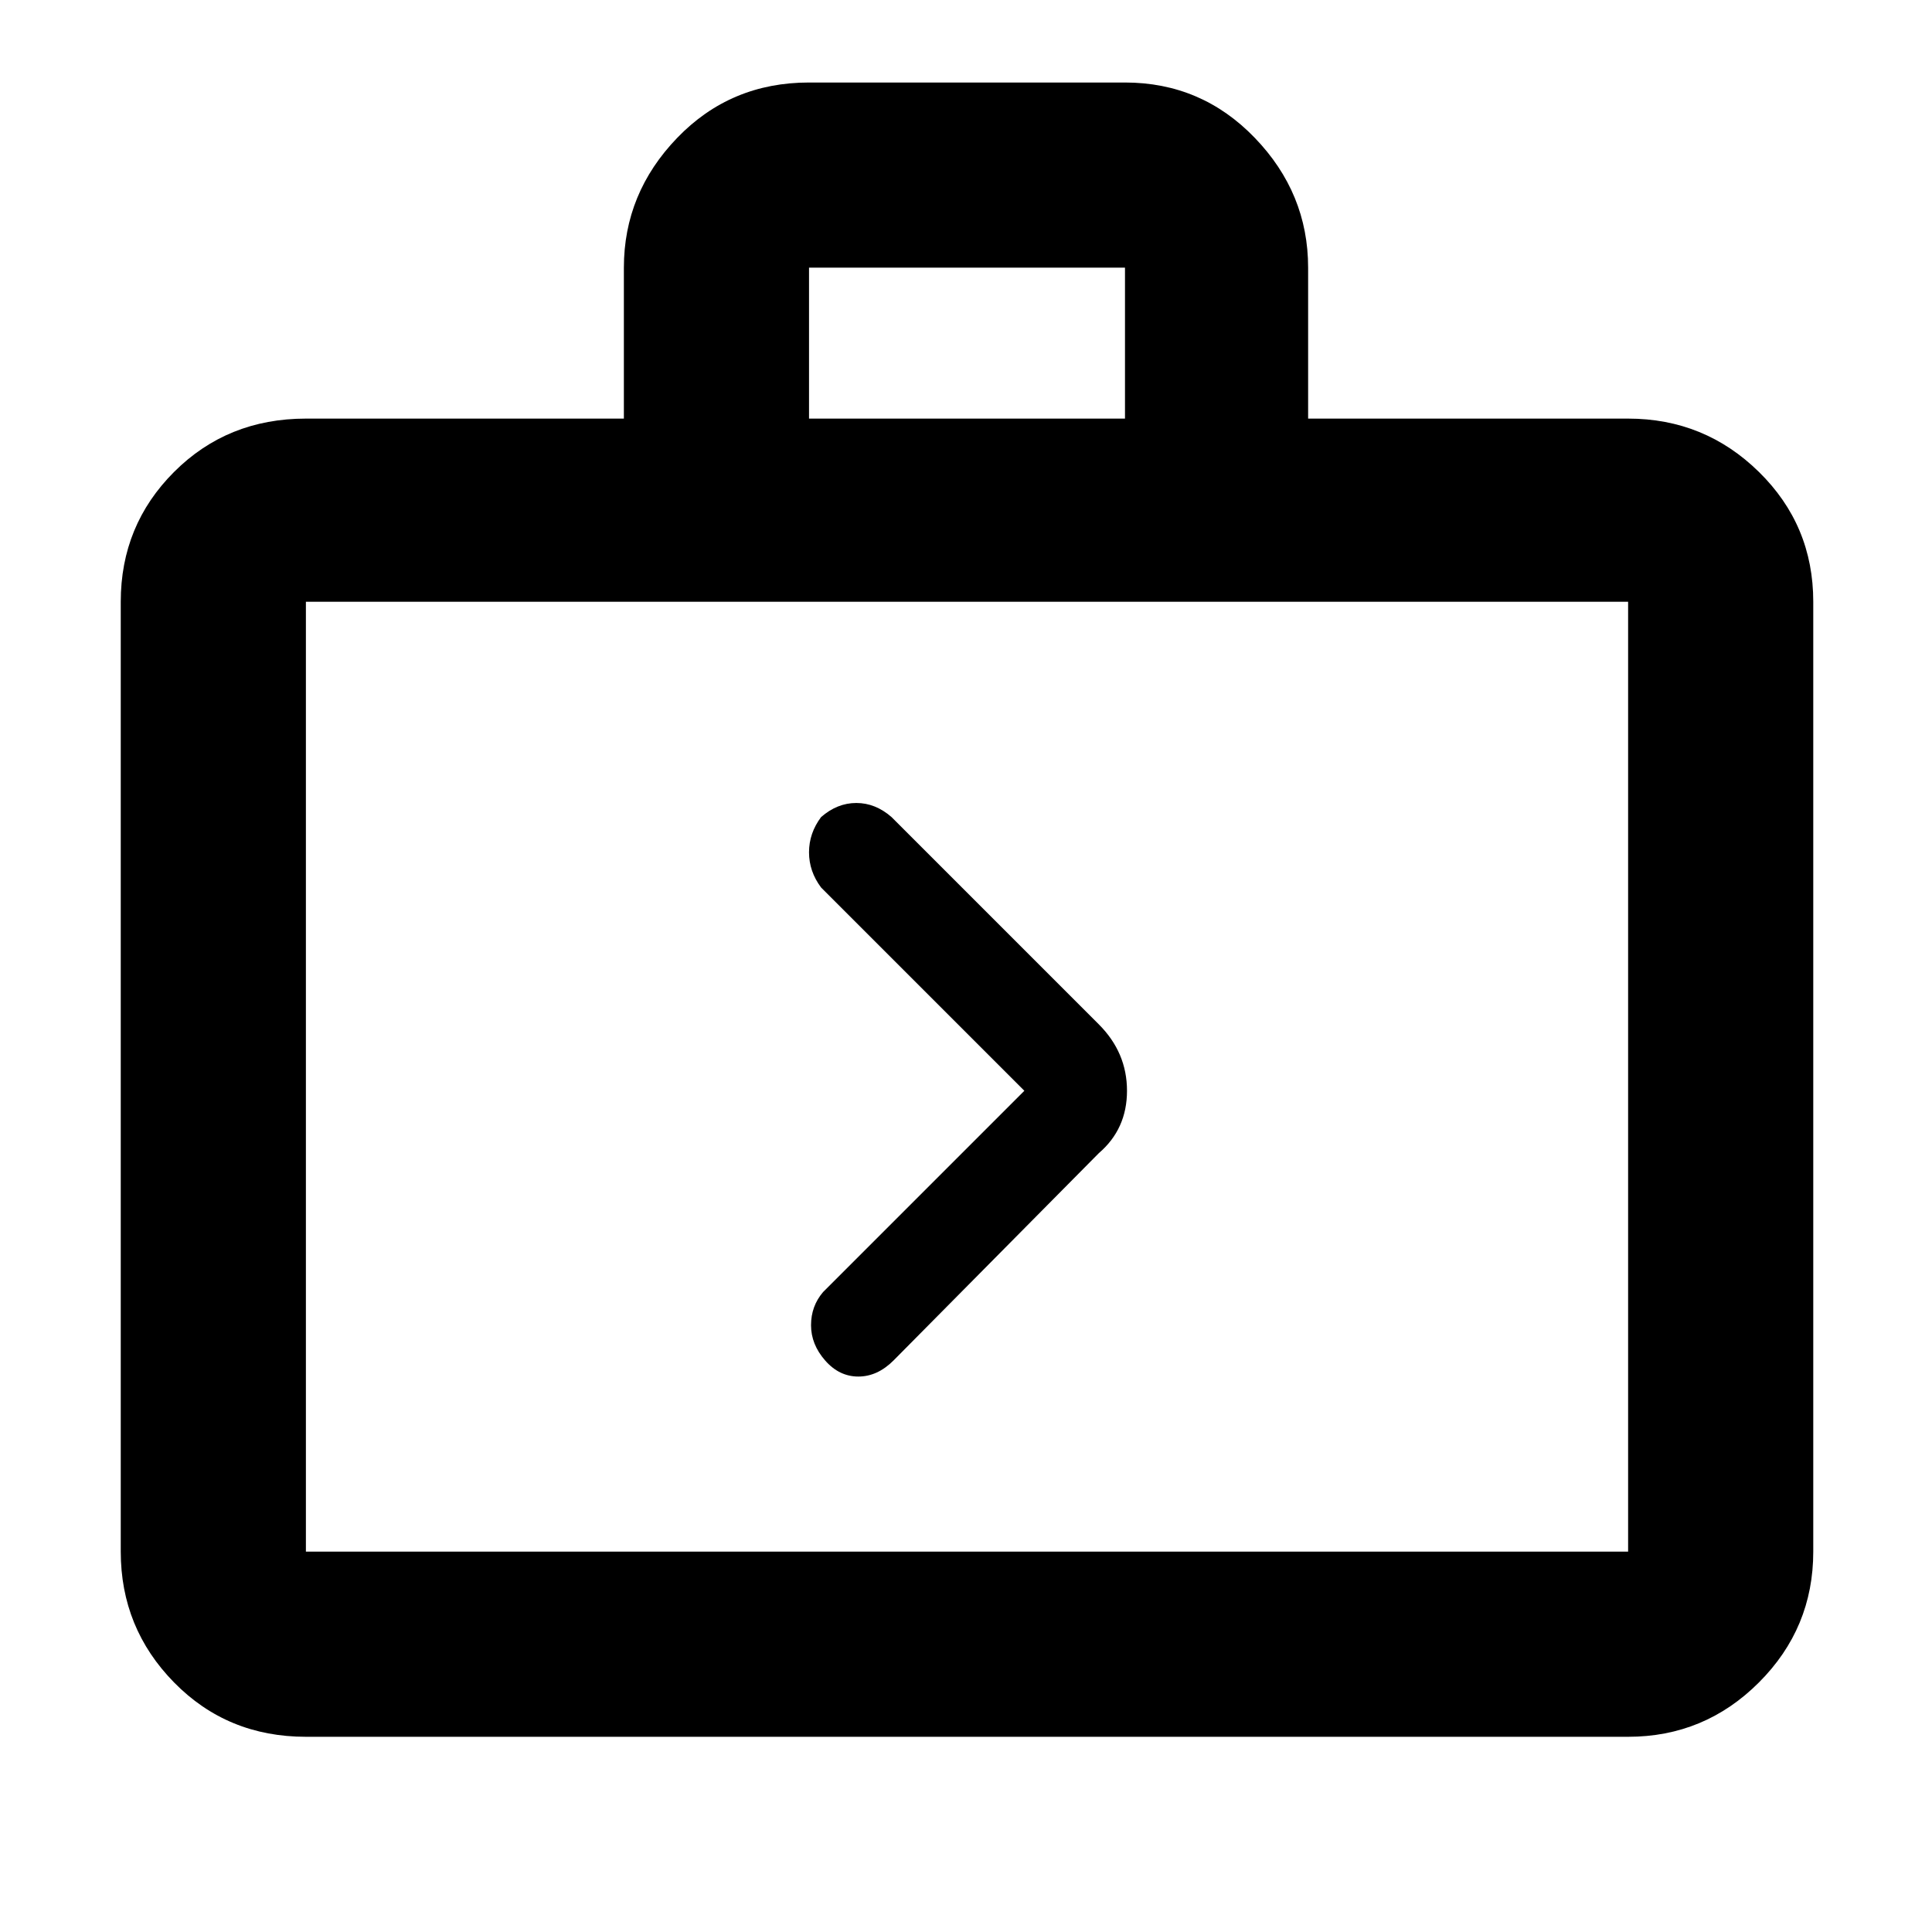 <svg xmlns="http://www.w3.org/2000/svg" height="48" width="48"><path d="m22.2 33.8 5.1-5.15q.7-.6.7-1.55 0-.95-.7-1.65l-5.15-5.15q-.4-.35-.875-.35t-.875.35q-.3.4-.3.875t.3.875l5.05 5.05-5 5q-.3.35-.3.825t.35.875q.35.4.825.4t.875-.4ZM7.6 43.15q-1.95 0-3.275-1.35T3 38.55v-23.6q0-1.9 1.325-3.225Q5.65 10.4 7.6 10.4h7.9V6.65q0-1.85 1.325-3.225T20.1 2.05h7.85q1.9 0 3.225 1.375Q32.5 4.8 32.5 6.65v3.75h7.95q1.9 0 3.25 1.325t1.35 3.225v23.6q0 1.9-1.35 3.25t-3.25 1.35ZM20.1 10.4h7.85V6.65H20.1ZM7.6 38.55h32.85v-23.6H7.6v23.6Zm0 0v-23.6 23.6Z"/></svg>